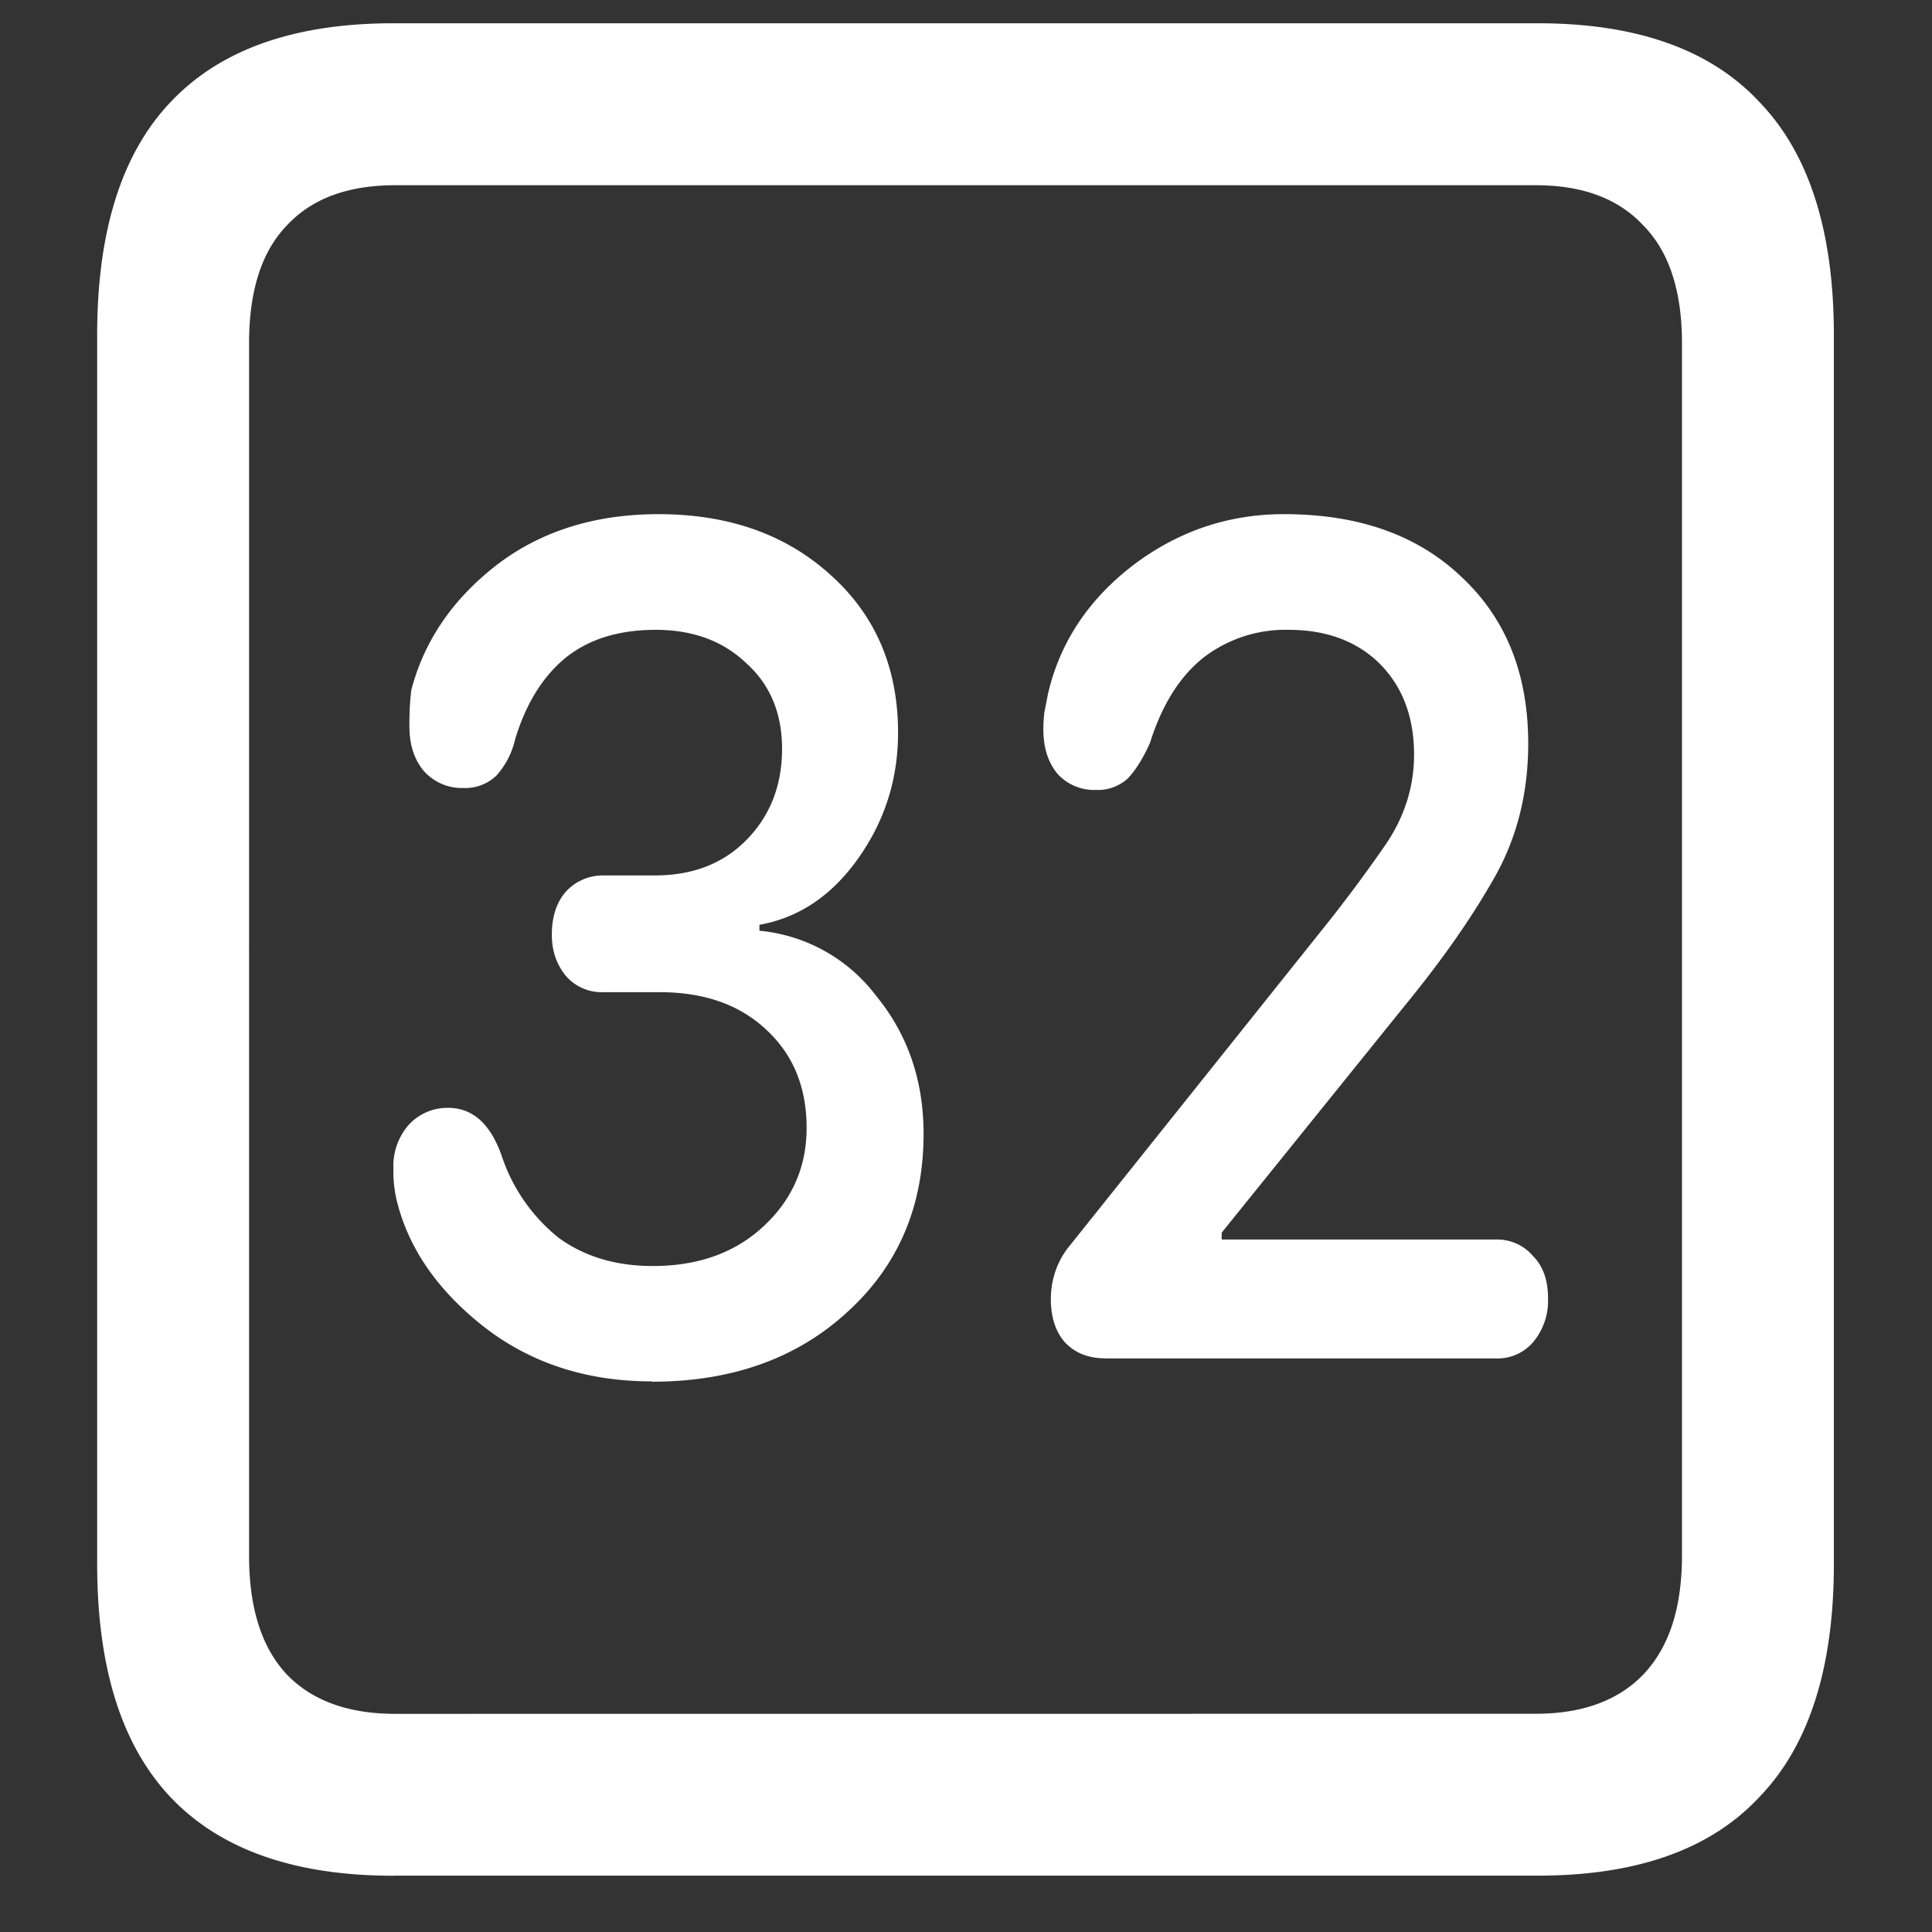 <svg xmlns="http://www.w3.org/2000/svg" width="24" height="24"><rect width="100%" height="100%" fill="#333333" stroke="none"/><path style="stroke:none;fill-rule:nonzero;fill:#fff;fill-opacity:1" d="M4.887 23.3h14.215c1.226 0 2.144-.323 2.753-.976.618-.64.926-1.605.926-2.898V4.164c0-1.293-.308-2.258-.926-2.898-.609-.653-1.527-.977-2.753-.977H4.887c-1.227 0-2.149.324-2.766.977-.61.64-.914 1.605-.914 2.898v15.262c0 1.293.305 2.258.914 2.902.617.649 1.54.973 2.766.973Zm.023-2.01c-.586 0-1.035-.165-1.348-.49-.312-.335-.468-.823-.468-1.476V4.262c0-.649.156-1.137.469-1.461.312-.336.761-.5 1.347-.5h14.168c.578 0 1.024.164 1.336.5.32.324.48.812.48 1.46v15.063c0 .653-.16 1.14-.48 1.477-.312.324-.758.488-1.336.488Zm3.188-4.126c.992 0 1.8-.289 2.425-.863.633-.574.95-1.313.95-2.215 0-.664-.196-1.234-.586-1.711a2.057 2.057 0 0 0-1.453-.813v-.074c.484-.086.89-.355 1.218-.812.336-.469.504-.992.504-1.574 0-.801-.277-1.454-.832-1.954-.554-.507-1.27-.761-2.144-.761-.797 0-1.47.215-2.016.636-.547.426-.898.946-1.055 1.551a3.5 3.5 0 0 0-.023.45c0 .226.059.41.176.55a.63.63 0 0 0 .492.215.56.56 0 0 0 .41-.152.994.994 0 0 0 .234-.45c.133-.44.34-.777.622-1.011.289-.235.664-.352 1.125-.352.46 0 .835.137 1.125.414.296.266.445.621.445 1.063 0 .457-.149.836-.445 1.136-.29.293-.668.438-1.137.438H7.5a.62.62 0 0 0-.469.2c-.117.132-.176.312-.176.538 0 .2.06.371.176.512a.589.589 0 0 0 .469.2h.691c.555 0 .996.155 1.325.464.336.309.504.715.504 1.223 0 .484-.18.894-.54 1.226-.351.325-.808.489-1.37.489-.462 0-.852-.118-1.172-.352a2.184 2.184 0 0 1-.704-1.012c-.14-.402-.363-.601-.668-.601a.652.652 0 0 0-.492.215.774.774 0 0 0-.187.535c-.004.156.015.312.058.465.157.574.52 1.082 1.09 1.523.578.441 1.266.66 2.063.66Zm5.636-.289h4.852a.58.58 0 0 0 .457-.2.801.801 0 0 0 .187-.55c0-.223-.062-.398-.187-.523a.581.581 0 0 0-.457-.204h-3.41v-.085l2.297-2.848c.437-.535.797-1.047 1.078-1.54.289-.5.433-1.062.433-1.687 0-.867-.277-1.558-.832-2.074-.547-.52-1.28-.777-2.203-.777-.695 0-1.32.215-1.875.636-.554.426-.906.957-1.054 1.59l-.047.239c-.008.07-.012.14-.012.21 0 .227.059.41.176.551.125.137.3.207.48.2a.547.547 0 0 0 .399-.149c.101-.11.191-.258.27-.437.148-.47.366-.817.655-1.051a1.669 1.669 0 0 1 1.067-.352c.476 0 .855.145 1.137.426.28.285.421.66.421 1.125 0 .41-.125.793-.375 1.148-.25.36-.515.715-.796 1.063L13.3 15.46c-.16.187-.246.426-.246.676 0 .226.058.406.175.539.125.133.293.199.504.199Zm0 0"/></svg>